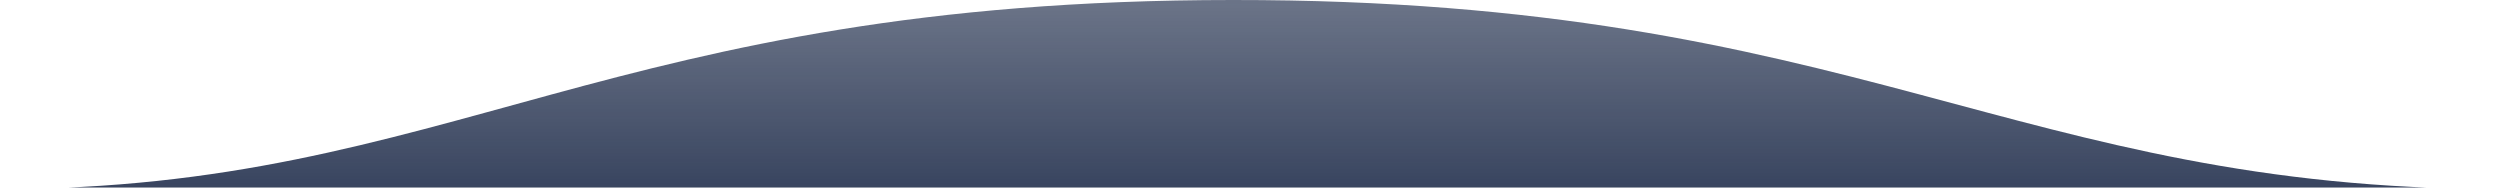 <svg xmlns="http://www.w3.org/2000/svg" width="1600" height="120">
  <defs>
    <linearGradient id="a" x1="50%" x2="50%" y1="-10.959%" y2="100%">
      <stop stop-color="#182645" stop-opacity=".6" offset="0%"/>
      <stop stop-color="#182645" offset="100%"/>
    </linearGradient>
  </defs>
  <path fill="url(#a)"  d="M.005 121C311 121 409.898-.25 811 0c400 0 500 121 789 121v77H0s.005-48 .005-77z" transform="matrix(-1 0 0 1 1600 0)"/>
</svg>
